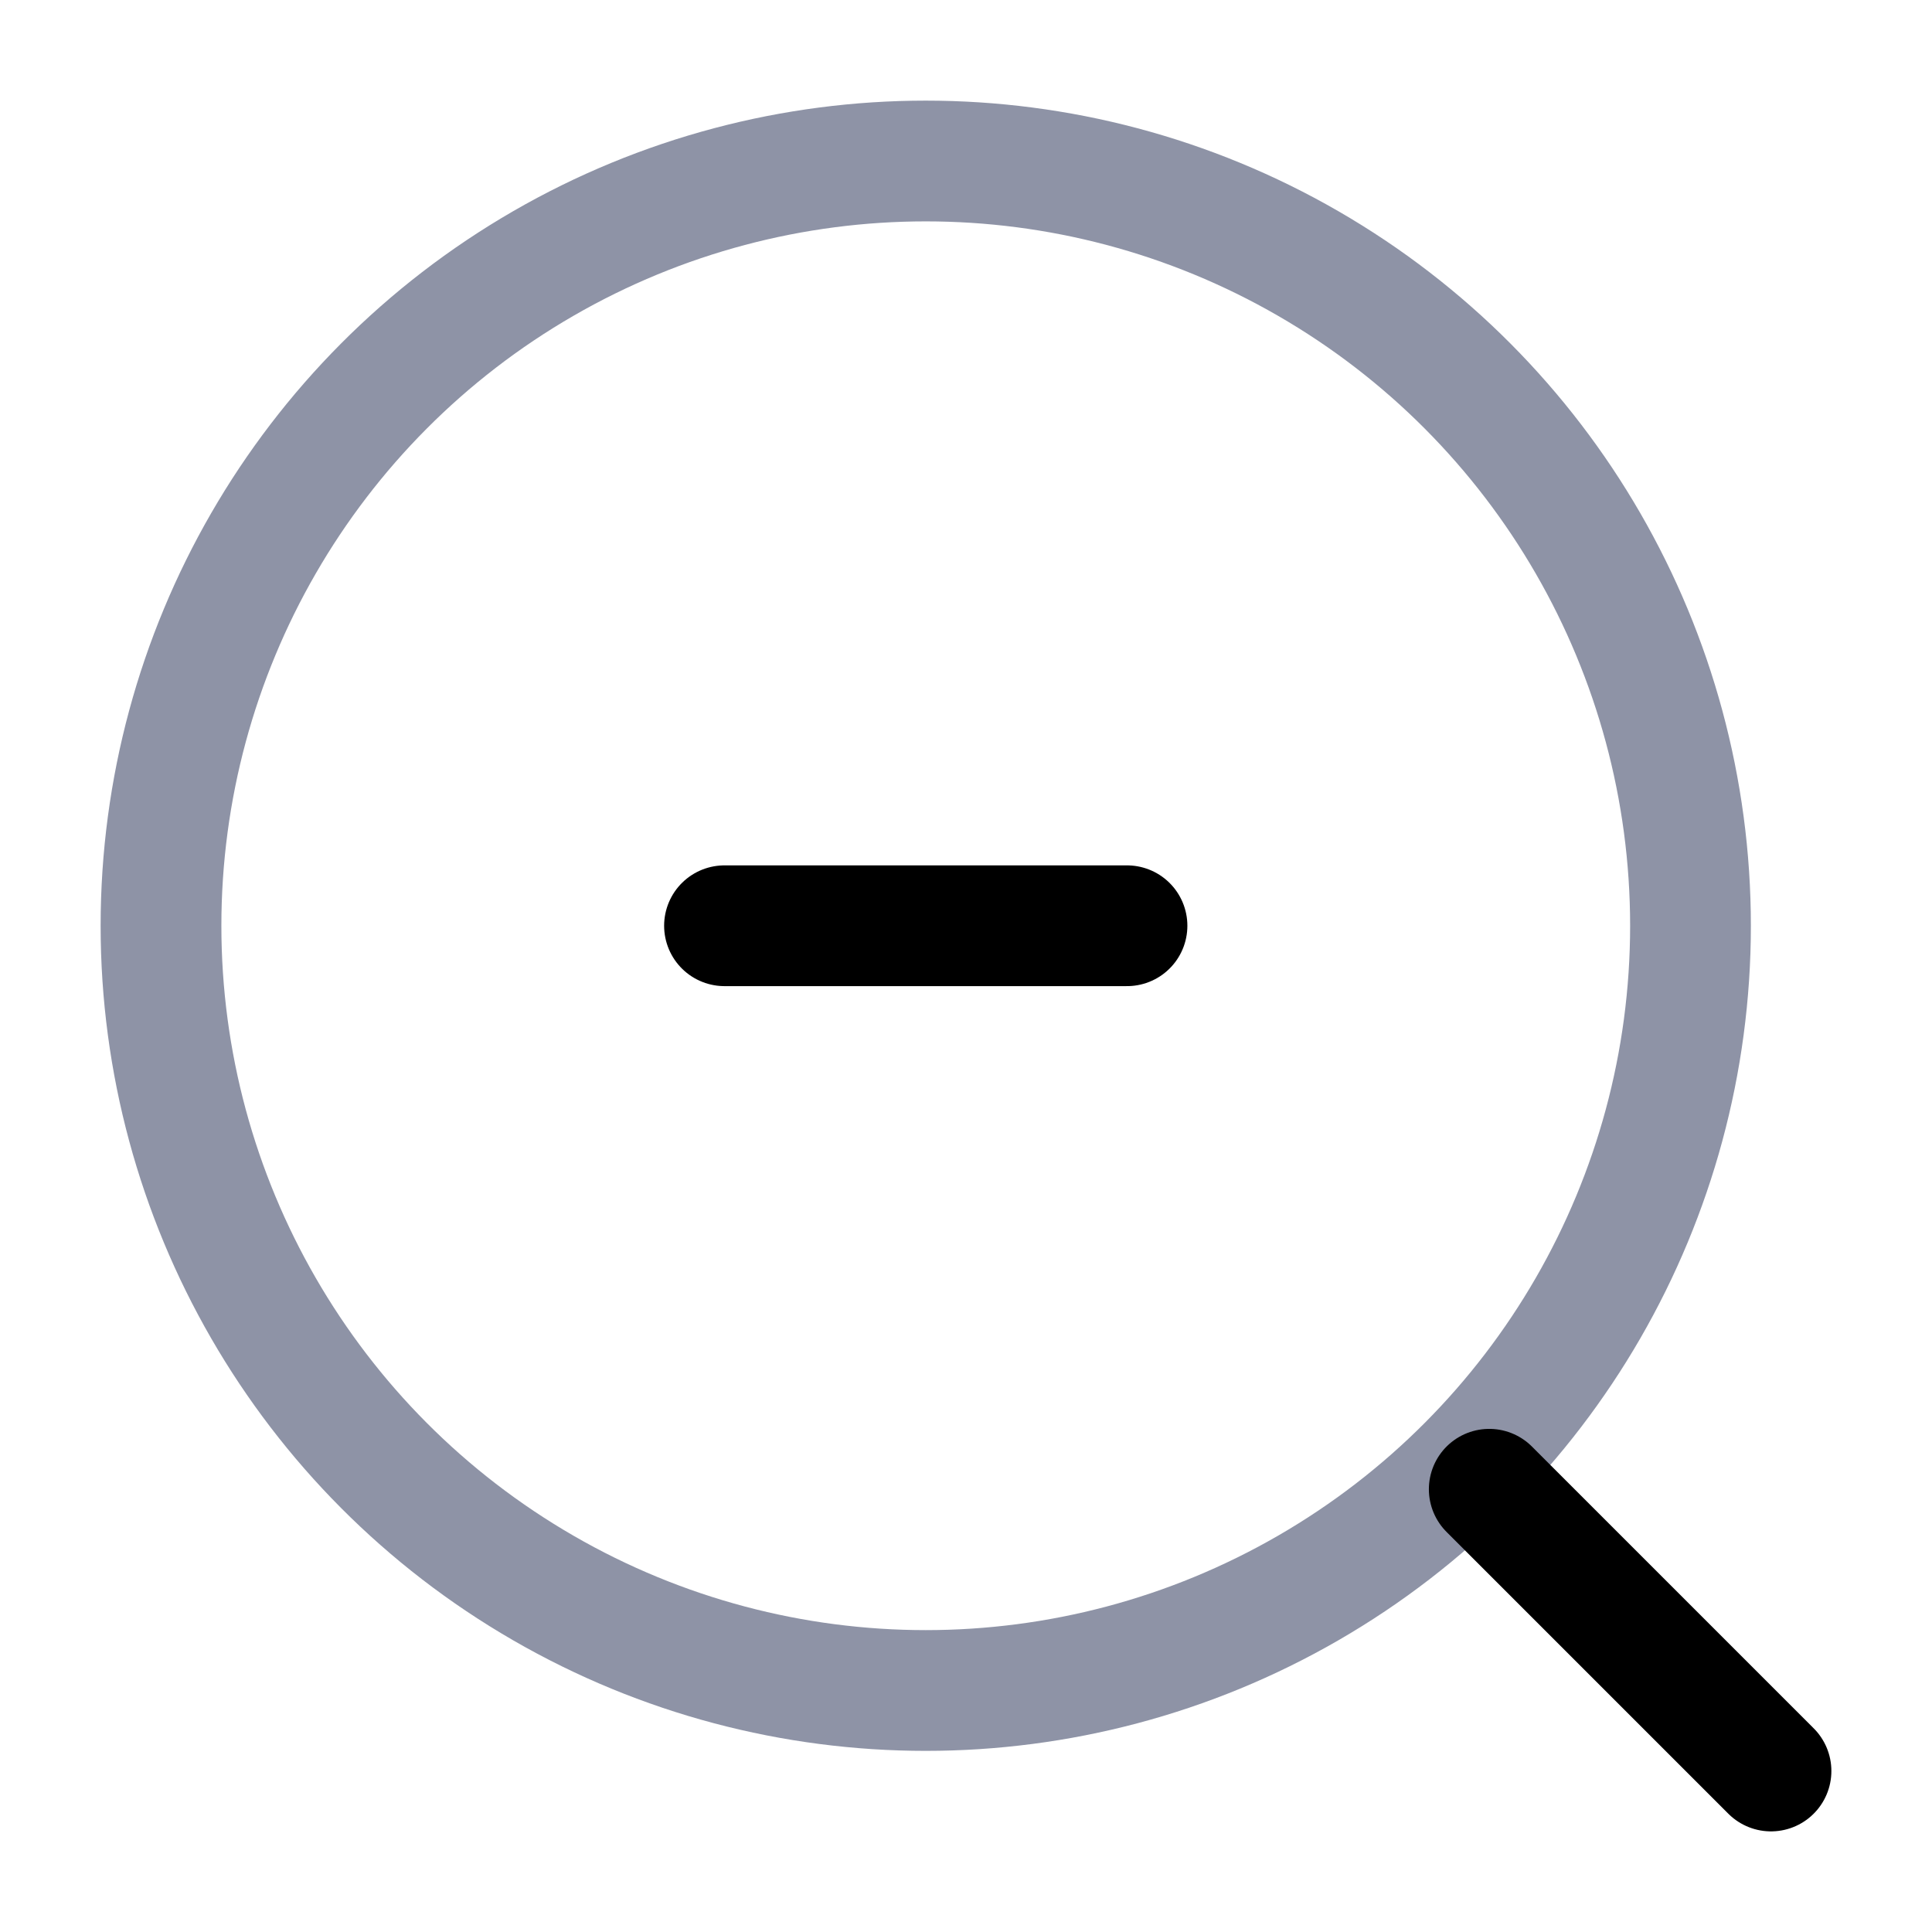 <svg width="24" height="24" viewBox="0 0 24 24" fill="none" xmlns="http://www.w3.org/2000/svg">
    <circle cx="11.5" cy="11.5" r="9.5" stroke="#8E93A6" stroke-width="1.5"/>
    <path d="M18.5 18.5L22 22" stroke="black" stroke-width="1.5" stroke-linecap="round"/>
    <path d="M9 11.5H11.5H14" stroke="black" stroke-width="1.5" stroke-linecap="round"/>
</svg>
